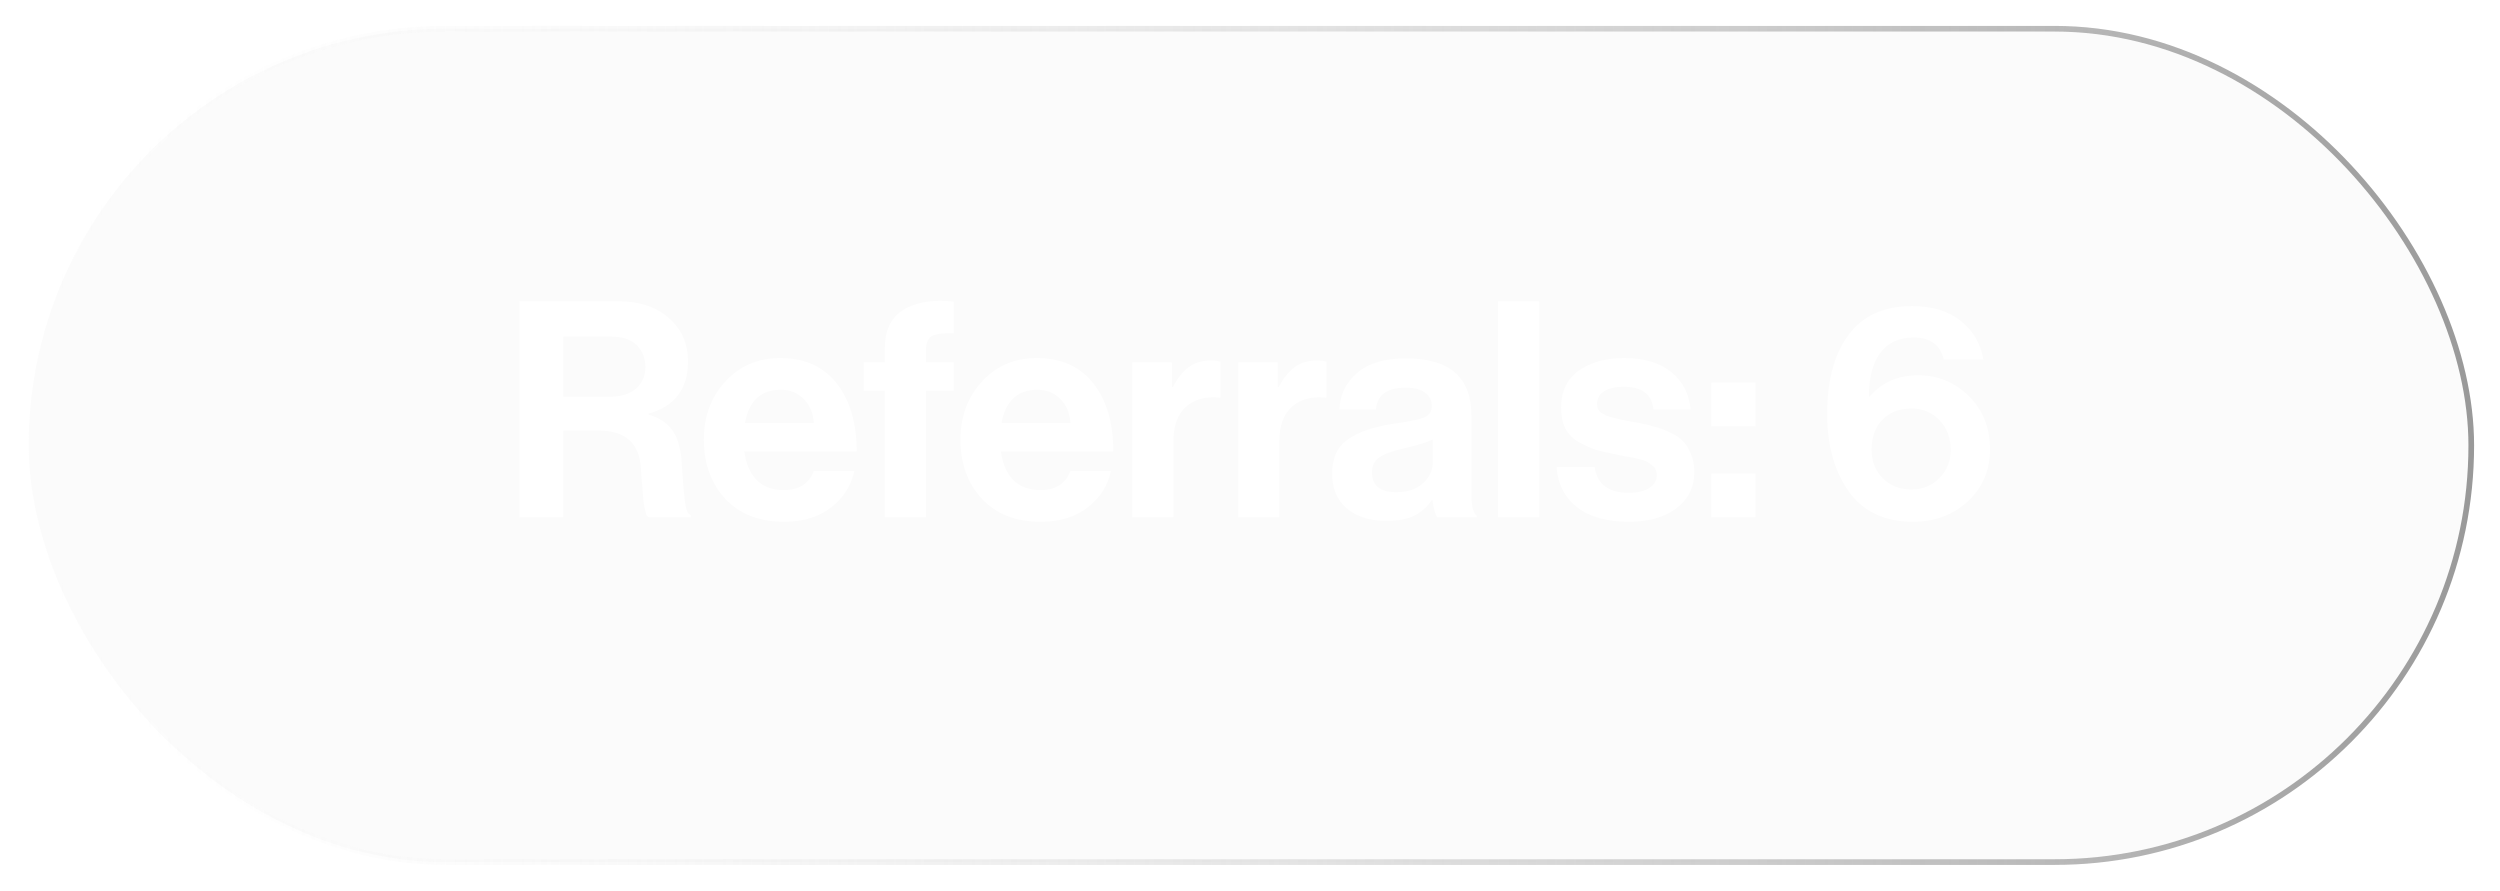 <svg width="87" height="31" viewBox="0 0 87 31" fill="none" xmlns="http://www.w3.org/2000/svg">
<g filter="url(#filter0_b_223_2747)">
<rect x="1" y="1" width="85" height="29" rx="14.5" fill="#D9D9D9" fill-opacity="0.12"/>
<rect x="1" y="1" width="85" height="29" rx="14.5" stroke="url(#paint0_linear_223_2747)" stroke-width="0.197"/>
</g>
<path d="M18.077 18V10.484H21.524C22.246 10.484 22.828 10.677 23.269 11.062C23.718 11.448 23.942 11.952 23.942 12.576C23.942 13.536 23.483 14.142 22.565 14.395V14.426C22.922 14.531 23.189 14.699 23.364 14.931C23.546 15.155 23.662 15.491 23.711 15.94C23.725 16.108 23.739 16.308 23.753 16.539C23.774 16.763 23.788 16.942 23.795 17.075C23.809 17.208 23.823 17.341 23.837 17.474C23.858 17.608 23.883 17.713 23.911 17.79C23.946 17.86 23.988 17.905 24.037 17.926V18H22.576C22.548 17.986 22.523 17.962 22.502 17.926C22.481 17.884 22.463 17.828 22.45 17.758C22.436 17.688 22.422 17.618 22.407 17.548C22.401 17.471 22.39 17.376 22.376 17.264C22.369 17.145 22.362 17.044 22.355 16.959C22.348 16.868 22.337 16.753 22.323 16.613C22.316 16.465 22.309 16.35 22.302 16.266C22.239 15.411 21.749 14.983 20.831 14.983H19.601V18H18.077ZM19.601 11.714V13.806H21.22C21.619 13.806 21.924 13.711 22.134 13.522C22.351 13.333 22.46 13.084 22.46 12.776C22.46 12.46 22.358 12.205 22.155 12.008C21.952 11.812 21.654 11.714 21.262 11.714H19.601ZM27.29 18.158C26.421 18.158 25.738 17.891 25.24 17.359C24.743 16.819 24.494 16.133 24.494 15.299C24.494 14.493 24.743 13.82 25.24 13.28C25.738 12.734 26.375 12.46 27.153 12.46C28.001 12.46 28.656 12.755 29.119 13.343C29.581 13.932 29.813 14.72 29.813 15.709H25.902C25.958 16.136 26.102 16.469 26.333 16.707C26.565 16.938 26.88 17.054 27.279 17.054C27.805 17.054 28.152 16.833 28.32 16.392H29.729C29.623 16.896 29.357 17.317 28.93 17.653C28.502 17.989 27.956 18.158 27.29 18.158ZM27.174 13.564C26.48 13.564 26.064 13.95 25.923 14.72H28.32C28.299 14.377 28.183 14.1 27.973 13.89C27.763 13.673 27.497 13.564 27.174 13.564ZM30.056 13.596V12.608H30.792V12.124C30.792 11.493 31.009 11.045 31.444 10.779C31.878 10.512 32.46 10.418 33.189 10.495V11.599C32.831 11.585 32.579 11.616 32.432 11.693C32.292 11.77 32.222 11.942 32.222 12.208V12.608H33.189V13.596H32.222V18H30.792V13.596H30.056ZM36.22 18.158C35.352 18.158 34.668 17.891 34.171 17.359C33.673 16.819 33.424 16.133 33.424 15.299C33.424 14.493 33.673 13.82 34.171 13.28C34.668 12.734 35.306 12.46 36.084 12.46C36.932 12.46 37.587 12.755 38.049 13.343C38.512 13.932 38.743 14.72 38.743 15.709H34.833C34.889 16.136 35.033 16.469 35.264 16.707C35.495 16.938 35.81 17.054 36.21 17.054C36.736 17.054 37.082 16.833 37.251 16.392H38.659C38.554 16.896 38.288 17.317 37.86 17.653C37.433 17.989 36.886 18.158 36.22 18.158ZM36.105 13.564C35.411 13.564 34.994 13.95 34.854 14.72H37.251C37.23 14.377 37.114 14.1 36.904 13.89C36.694 13.673 36.427 13.564 36.105 13.564ZM40.782 12.608V13.47H40.813C40.981 13.154 41.167 12.923 41.37 12.776C41.574 12.622 41.83 12.545 42.138 12.545C42.285 12.545 42.397 12.559 42.474 12.587V13.838H42.443C41.959 13.788 41.57 13.893 41.276 14.153C40.981 14.412 40.834 14.819 40.834 15.372V18H39.405V12.608H40.782ZM44.467 12.608V13.47H44.498C44.667 13.154 44.852 12.923 45.056 12.776C45.259 12.622 45.515 12.545 45.823 12.545C45.97 12.545 46.082 12.559 46.159 12.587V13.838H46.128C45.644 13.788 45.255 13.893 44.961 14.153C44.667 14.412 44.52 14.819 44.52 15.372V18H43.09V12.608H44.467ZM50.016 18C49.946 17.909 49.89 17.709 49.848 17.401H49.827C49.673 17.632 49.477 17.811 49.239 17.937C49 18.063 48.667 18.126 48.24 18.126C47.672 18.126 47.217 17.983 46.873 17.695C46.53 17.408 46.358 17.001 46.358 16.476C46.358 15.929 46.548 15.53 46.926 15.277C47.304 15.018 47.837 14.84 48.524 14.742C49.028 14.671 49.372 14.601 49.554 14.531C49.736 14.454 49.827 14.321 49.827 14.132C49.827 13.936 49.75 13.781 49.596 13.669C49.442 13.55 49.218 13.491 48.923 13.491C48.271 13.491 47.925 13.743 47.883 14.247H46.611C46.632 13.736 46.838 13.312 47.231 12.976C47.623 12.639 48.191 12.471 48.934 12.471C50.447 12.471 51.204 13.133 51.204 14.458V17.201C51.204 17.608 51.267 17.856 51.393 17.947V18H50.016ZM48.587 17.128C48.979 17.128 49.288 17.026 49.512 16.823C49.743 16.619 49.859 16.378 49.859 16.097V15.288C49.705 15.379 49.372 15.484 48.86 15.603C48.454 15.694 48.166 15.8 47.998 15.919C47.83 16.031 47.746 16.206 47.746 16.444C47.746 16.9 48.026 17.128 48.587 17.128ZM52.134 18V10.484H53.563V18H52.134ZM56.691 18.158C55.92 18.158 55.318 17.989 54.883 17.653C54.449 17.31 54.21 16.844 54.168 16.255H55.493C55.584 16.851 55.976 17.149 56.67 17.149C56.985 17.149 57.227 17.093 57.395 16.98C57.571 16.868 57.658 16.718 57.658 16.528C57.658 16.458 57.644 16.395 57.616 16.339C57.595 16.283 57.553 16.234 57.49 16.192C57.434 16.143 57.381 16.104 57.332 16.076C57.29 16.048 57.213 16.02 57.101 15.992C56.989 15.964 56.901 15.943 56.838 15.929C56.782 15.915 56.681 15.898 56.533 15.877C56.393 15.849 56.295 15.828 56.239 15.814C55.945 15.758 55.703 15.701 55.514 15.645C55.332 15.582 55.139 15.495 54.936 15.383C54.733 15.264 54.578 15.106 54.473 14.91C54.375 14.706 54.326 14.465 54.326 14.184C54.326 13.624 54.529 13.196 54.936 12.902C55.349 12.608 55.878 12.46 56.523 12.46C57.217 12.46 57.76 12.622 58.152 12.944C58.552 13.259 58.779 13.694 58.835 14.247H57.542C57.486 13.722 57.14 13.459 56.502 13.459C56.215 13.459 55.987 13.512 55.819 13.617C55.657 13.722 55.577 13.869 55.577 14.058C55.577 14.121 55.587 14.181 55.608 14.237C55.636 14.286 55.678 14.332 55.734 14.374C55.798 14.409 55.857 14.44 55.913 14.468C55.969 14.489 56.05 14.514 56.155 14.542C56.26 14.563 56.351 14.584 56.428 14.605C56.505 14.619 56.611 14.64 56.744 14.668C56.877 14.689 56.982 14.706 57.059 14.72C57.283 14.77 57.465 14.815 57.606 14.857C57.753 14.892 57.921 14.955 58.11 15.046C58.299 15.13 58.447 15.229 58.552 15.341C58.664 15.446 58.758 15.593 58.835 15.782C58.919 15.964 58.962 16.178 58.962 16.423C58.962 16.956 58.751 17.38 58.331 17.695C57.917 18.003 57.371 18.158 56.691 18.158ZM59.554 14.836V13.312H61.089V14.836H59.554ZM59.554 18V16.476H61.089V18H59.554ZM66.571 18.158C65.597 18.158 64.858 17.814 64.353 17.128C63.856 16.434 63.6 15.561 63.586 14.51C63.572 13.172 63.866 12.163 64.469 11.483C64.96 10.929 65.65 10.652 66.54 10.652C67.24 10.652 67.805 10.824 68.232 11.168C68.667 11.511 68.929 11.959 69.02 12.513H67.644C67.524 12.002 67.174 11.746 66.592 11.746C66.081 11.746 65.692 11.928 65.426 12.292C65.166 12.65 65.037 13.154 65.037 13.806H65.058C65.485 13.308 66.049 13.06 66.75 13.06C67.437 13.06 68.025 13.301 68.516 13.785C69.007 14.268 69.252 14.885 69.252 15.635C69.252 16.371 68.992 16.977 68.474 17.453C67.962 17.923 67.328 18.158 66.571 18.158ZM66.519 17.033C66.904 17.033 67.227 16.903 67.486 16.644C67.752 16.378 67.885 16.048 67.885 15.656C67.885 15.242 67.756 14.899 67.496 14.626C67.237 14.352 66.915 14.216 66.529 14.216C66.095 14.216 65.751 14.349 65.499 14.615C65.254 14.875 65.131 15.218 65.131 15.645C65.131 16.052 65.261 16.385 65.52 16.644C65.779 16.903 66.112 17.033 66.519 17.033Z" fill="white"/>
<defs>
<filter id="filter0_b_223_2747" x="-65.792" y="-65.792" width="218.585" height="162.585" filterUnits="userSpaceOnUse" color-interpolation-filters="sRGB">
<feFlood flood-opacity="0" result="BackgroundImageFix"/>
<feGaussianBlur in="BackgroundImageFix" stdDeviation="33.347"/>
<feComposite in2="SourceAlpha" operator="in" result="effect1_backgroundBlur_223_2747"/>
<feBlend mode="normal" in="SourceGraphic" in2="effect1_backgroundBlur_223_2747" result="shape"/>
</filter>
<linearGradient id="paint0_linear_223_2747" x1="1" y1="15.5" x2="86" y2="15.5" gradientUnits="userSpaceOnUse">
<stop stop-color="white" stop-opacity="0"/>
<stop offset="1" stop-color="#999999"/>
</linearGradient>
</defs>
</svg>
